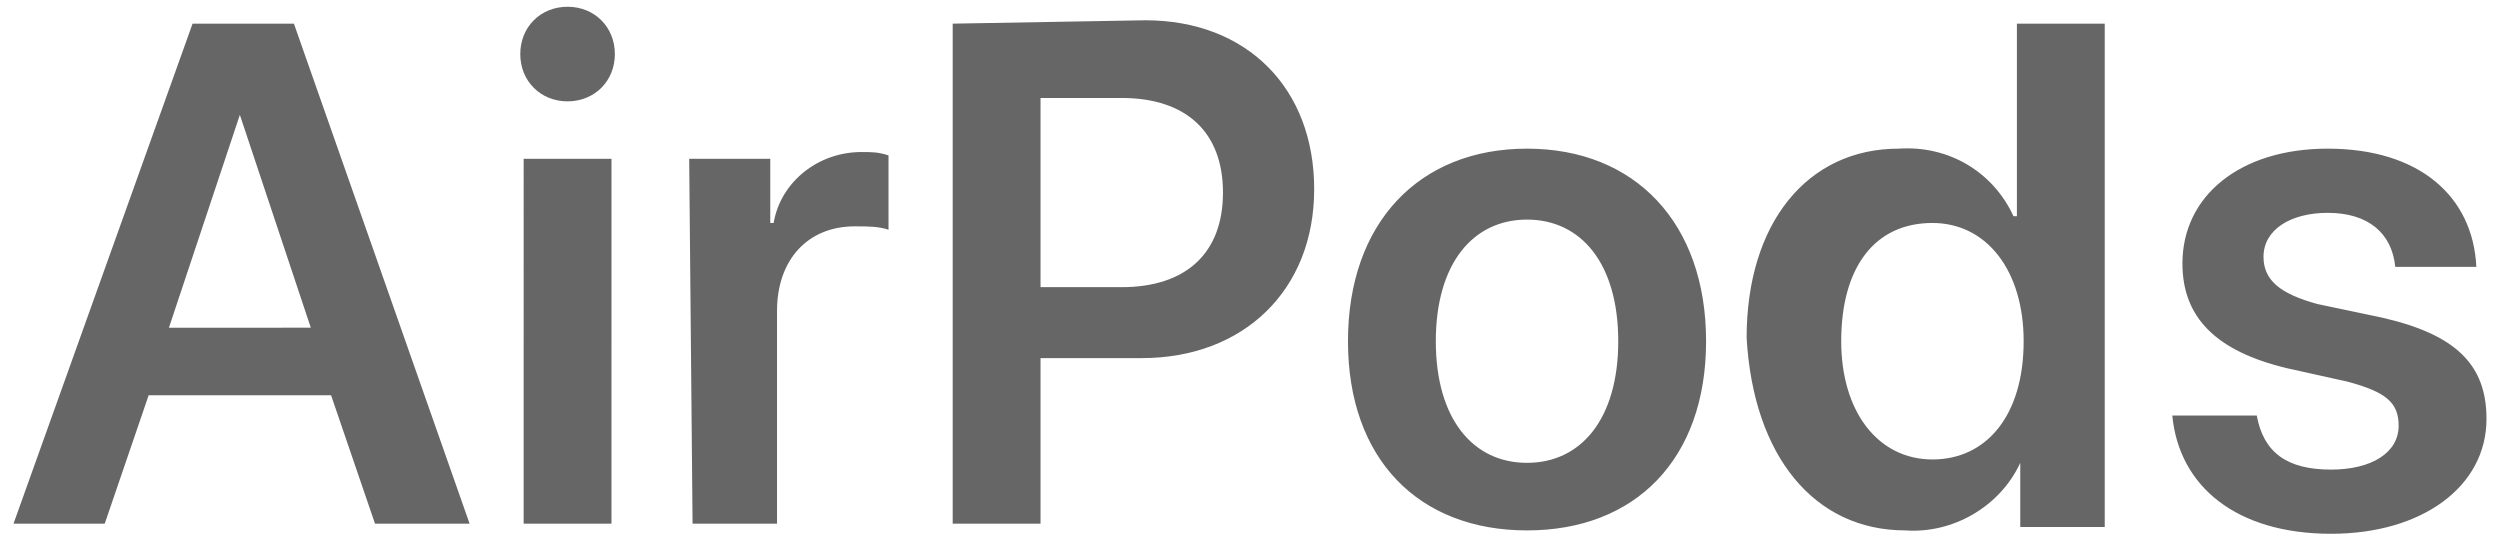 <?xml version="1.0" encoding="utf-8"?>
<!-- Generator: Adobe Illustrator 21.1.0, SVG Export Plug-In . SVG Version: 6.00 Build 0)  -->
<svg version="1.1" id="Layer_1" xmlns="http://www.w3.org/2000/svg" xmlns:xlink="http://www.w3.org/1999/xlink" x="0px" y="0px"
	 viewBox="0 0 74 16" style="enable-background:new 0 0 74 16;" xml:space="preserve">
<style type="text/css">
	.st0{fill:#666666;}
</style>
<path id="RX-S7_Sub_1" class="st0" d="M11.1,15.5h2.8L8.7,0.7h-3L0.4,15.5h2.7l1.3-3.8h5.4L11.1,15.5z M7.1,3.4L7.1,3.4l2.1,6.3H5
	L7.1,3.4z M15.5,15.5h2.6V4.7h-2.6V15.5z M16.8,3c0.8,0,1.4-0.6,1.4-1.4c0-0.8-0.6-1.4-1.4-1.4c-0.8,0-1.4,0.6-1.4,1.4
	C15.4,2.4,16,3,16.8,3C16.8,3,16.8,3,16.8,3L16.8,3z M20.5,15.5H23V9.2c0-1.5,0.9-2.5,2.3-2.5c0.4,0,0.7,0,1,0.1V4.6
	c-0.3-0.1-0.5-0.1-0.8-0.1c-1.3,0-2.4,0.9-2.6,2.1h-0.1V4.7h-2.4L20.5,15.5L20.5,15.5z M28.2,0.7v14.8h2.6v-4.9h3c3,0,5.1-2,5.1-5
	s-2-5-5-5L28.2,0.7L28.2,0.7z M30.8,2.9h2.4c1.9,0,3,1,3,2.8c0,1.8-1.1,2.8-3,2.8h-2.4L30.8,2.9L30.8,2.9z M45.2,15.7
	c3.2,0,5.3-2.1,5.3-5.6c0-3.5-2.1-5.7-5.3-5.7c-3.2,0-5.3,2.2-5.3,5.7C39.9,13.6,42,15.7,45.2,15.7L45.2,15.7z M45.2,13.7
	c-1.6,0-2.7-1.3-2.7-3.6c0-2.3,1.1-3.6,2.7-3.6c1.6,0,2.7,1.3,2.7,3.6C47.9,12.4,46.8,13.7,45.2,13.7L45.2,13.7z M56.4,15.7
	c1.4,0.1,2.8-0.7,3.4-2h0v1.9h2.5V0.7h-2.6v5.7h-0.1c-0.6-1.3-1.9-2.1-3.4-2c-2.7,0-4.5,2.2-4.5,5.6C51.9,13.5,53.7,15.7,56.4,15.7
	L56.4,15.7z M57.2,6.6c1.6,0,2.7,1.4,2.7,3.5c0,2.2-1.1,3.5-2.7,3.5c-1.6,0-2.7-1.4-2.7-3.5C54.5,7.9,55.5,6.6,57.2,6.6L57.2,6.6z
	 M64.6,7.8c0,1.6,1,2.6,3.1,3.1l1.8,0.4c1.1,0.3,1.5,0.6,1.5,1.3c0,0.8-0.8,1.3-2,1.3c-1.3,0-2-0.5-2.2-1.6h-2.5
	c0.2,2.1,1.9,3.5,4.7,3.5c2.7,0,4.6-1.4,4.6-3.4c0-1.6-0.9-2.5-3.1-3L68.6,9C67.5,8.7,67,8.3,67,7.6c0-0.8,0.8-1.3,1.9-1.3
	c1.2,0,1.9,0.6,2,1.6h2.4c-0.1-2.1-1.7-3.5-4.4-3.5C66.3,4.4,64.6,5.8,64.6,7.8L64.6,7.8z"/>
</svg>

